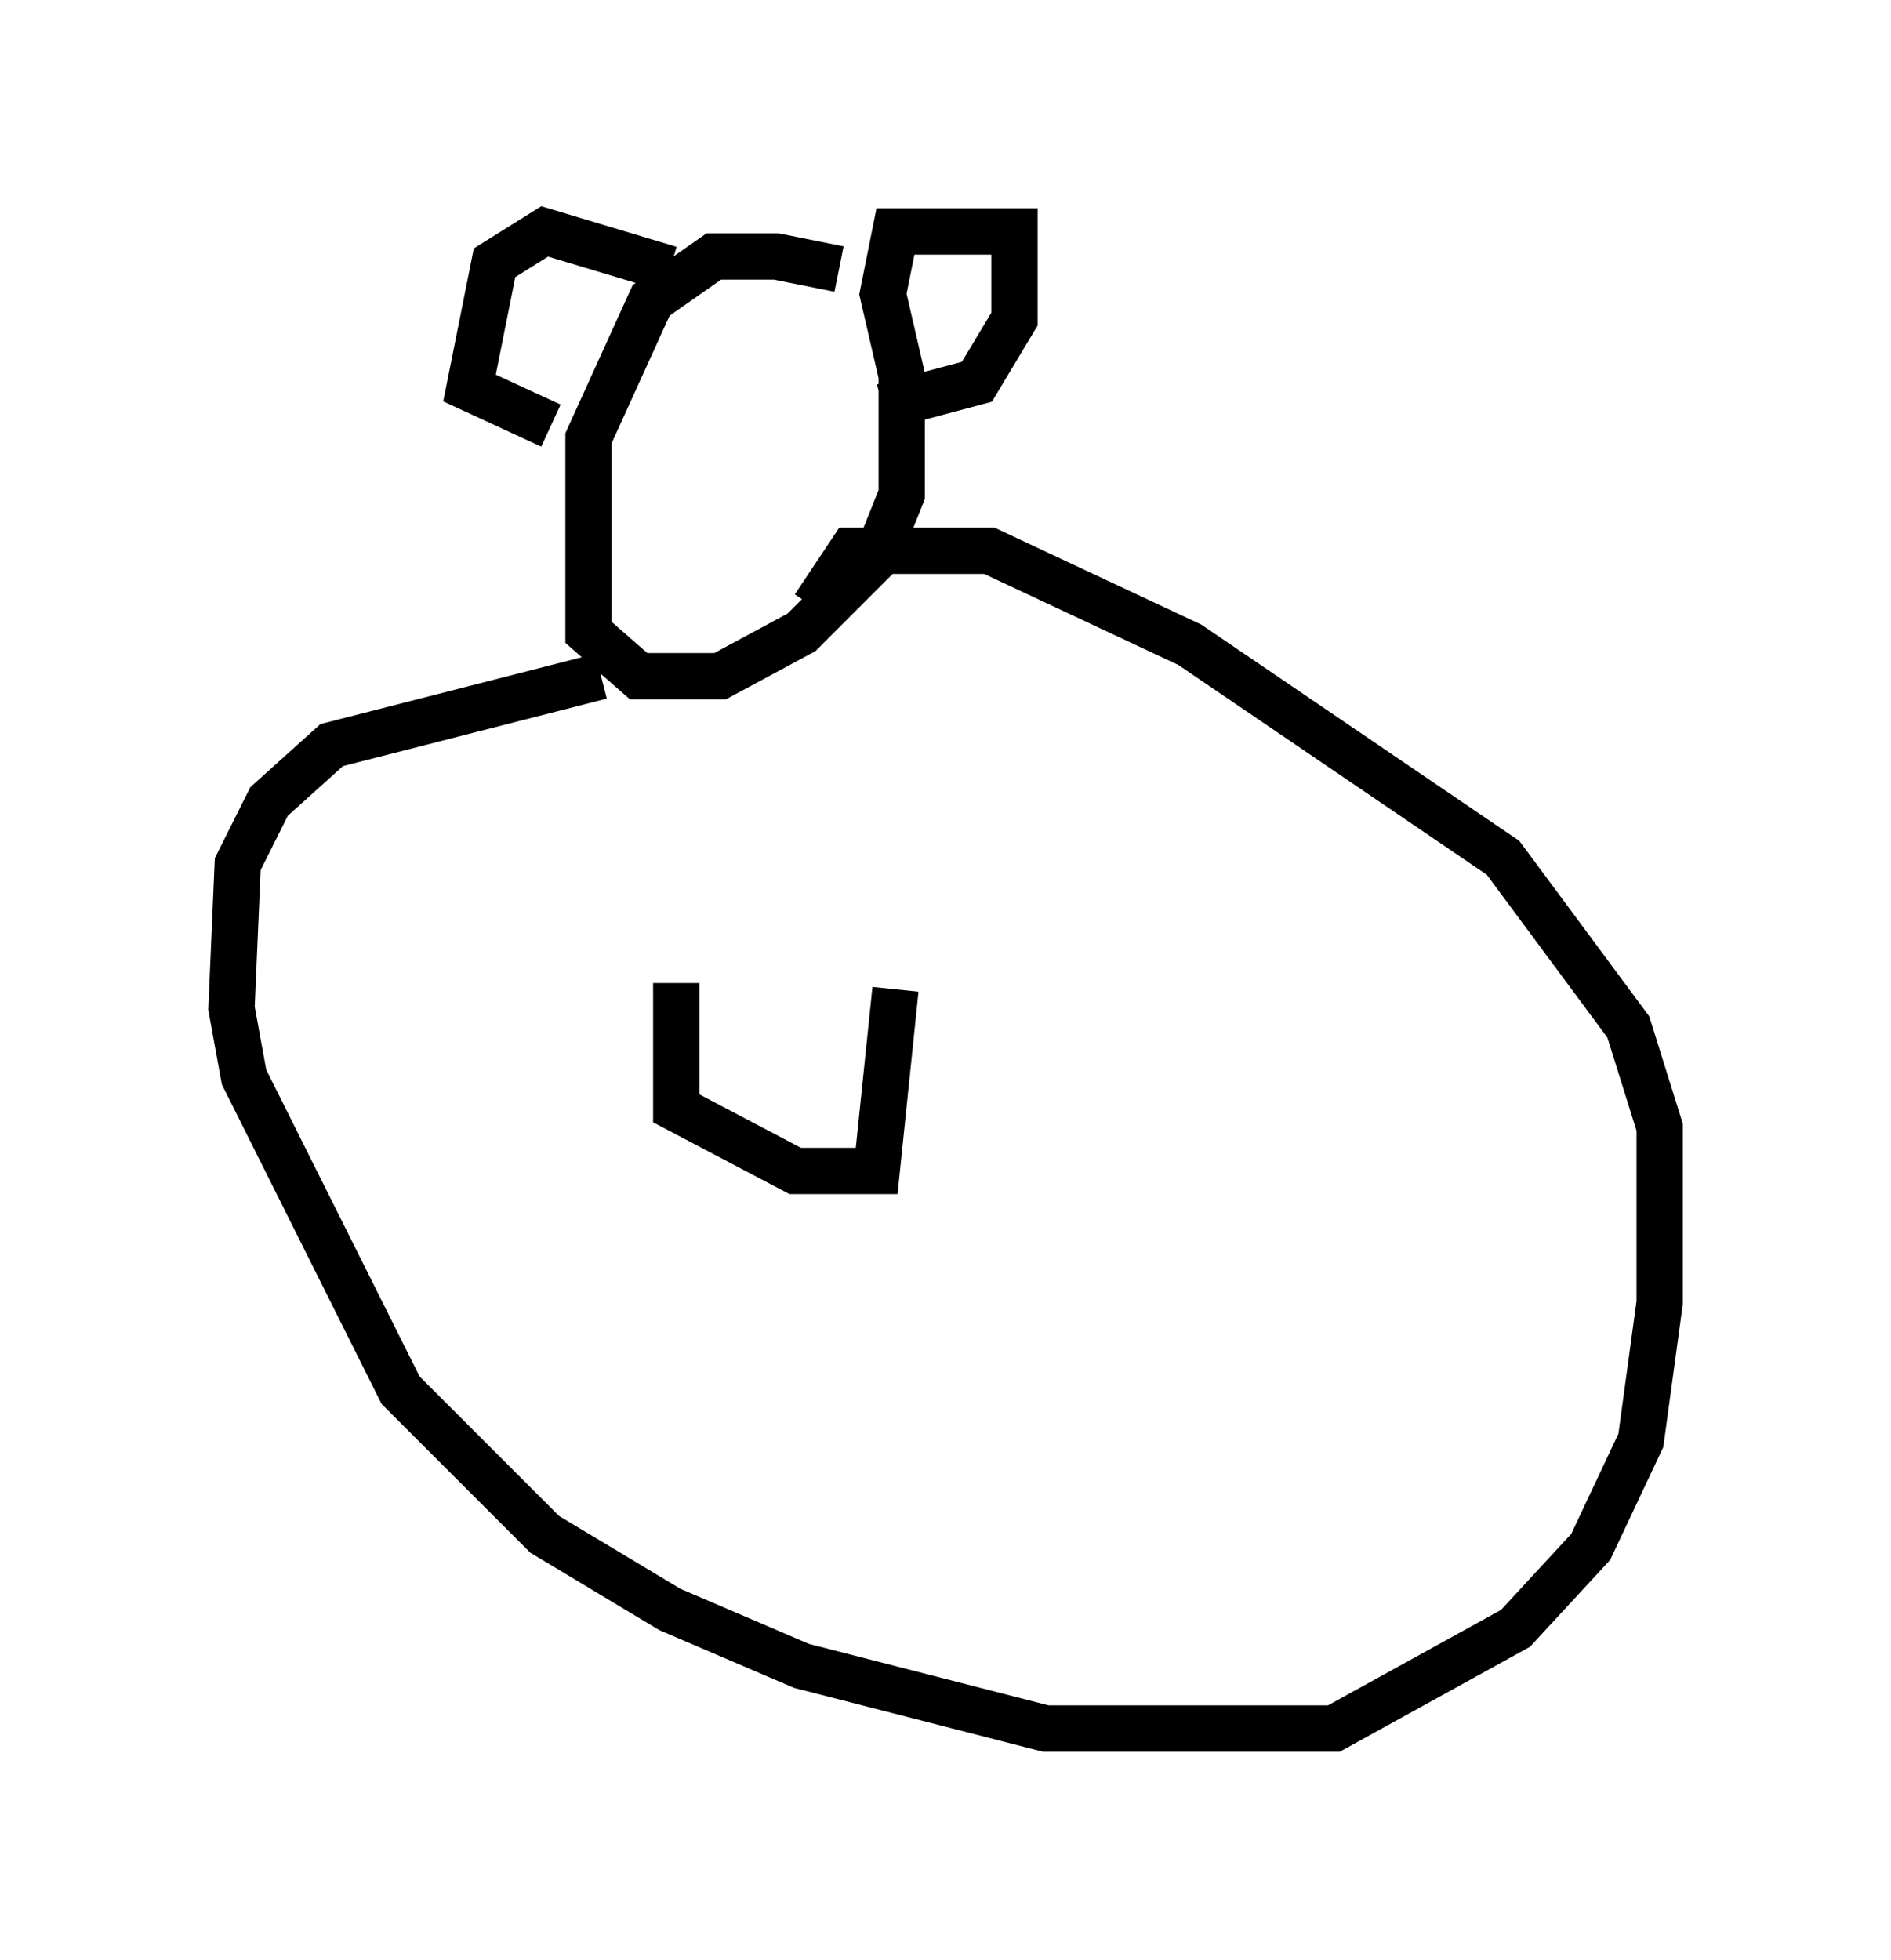 <?xml version="1.0" encoding="utf-8" ?>
<svg baseProfile="full" height="42.341" version="1.1" width="40.852" xmlns="http://www.w3.org/2000/svg" xmlns:ev="http://www.w3.org/2001/xml-events" xmlns:xlink="http://www.w3.org/1999/xlink"><defs /><rect fill="white" height="42.341" width="40.852" x="0" y="0" /><path d="M18.938, 6.759 m-0.812, -0.947 l-1.353, -0.271 -1.353, 0.0 l-1.353, 0.947 -1.353, 2.977 l0.0, 4.195 1.083, 0.947 l1.759, 0.0 1.759, -0.947 l1.624, -1.624 0.541, -1.353 l0.0, -2.571 -0.406, -1.759 l0.271, -1.353 2.571, 0.0 l0.0, 1.894 -0.812, 1.353 l-2.03, 0.541 m-4.601, -2.977 l-2.706, -0.812 -1.083, 0.677 l-0.541, 2.706 1.759, 0.812 m1.083, 5.413 l-5.819, 1.488 -1.353, 1.218 l-0.677, 1.353 -0.135, 3.112 l0.271, 1.488 3.383, 6.766 l3.112, 3.112 2.706, 1.624 l2.842, 1.218 5.277, 1.353 l6.225, 0.0 3.924, -2.165 l1.624, -1.759 1.083, -2.3 l0.406, -2.977 0.0, -3.789 l-0.677, -2.165 -2.706, -3.654 l-6.766, -4.601 -4.33, -2.03 l-2.977, 0.0 -0.812, 1.218 m-2.977, 8.119 l0.0, 2.706 2.571, 1.353 l1.759, 0.0 0.406, -3.924 " fill="none" stroke="black" stroke-width="1" /></svg>